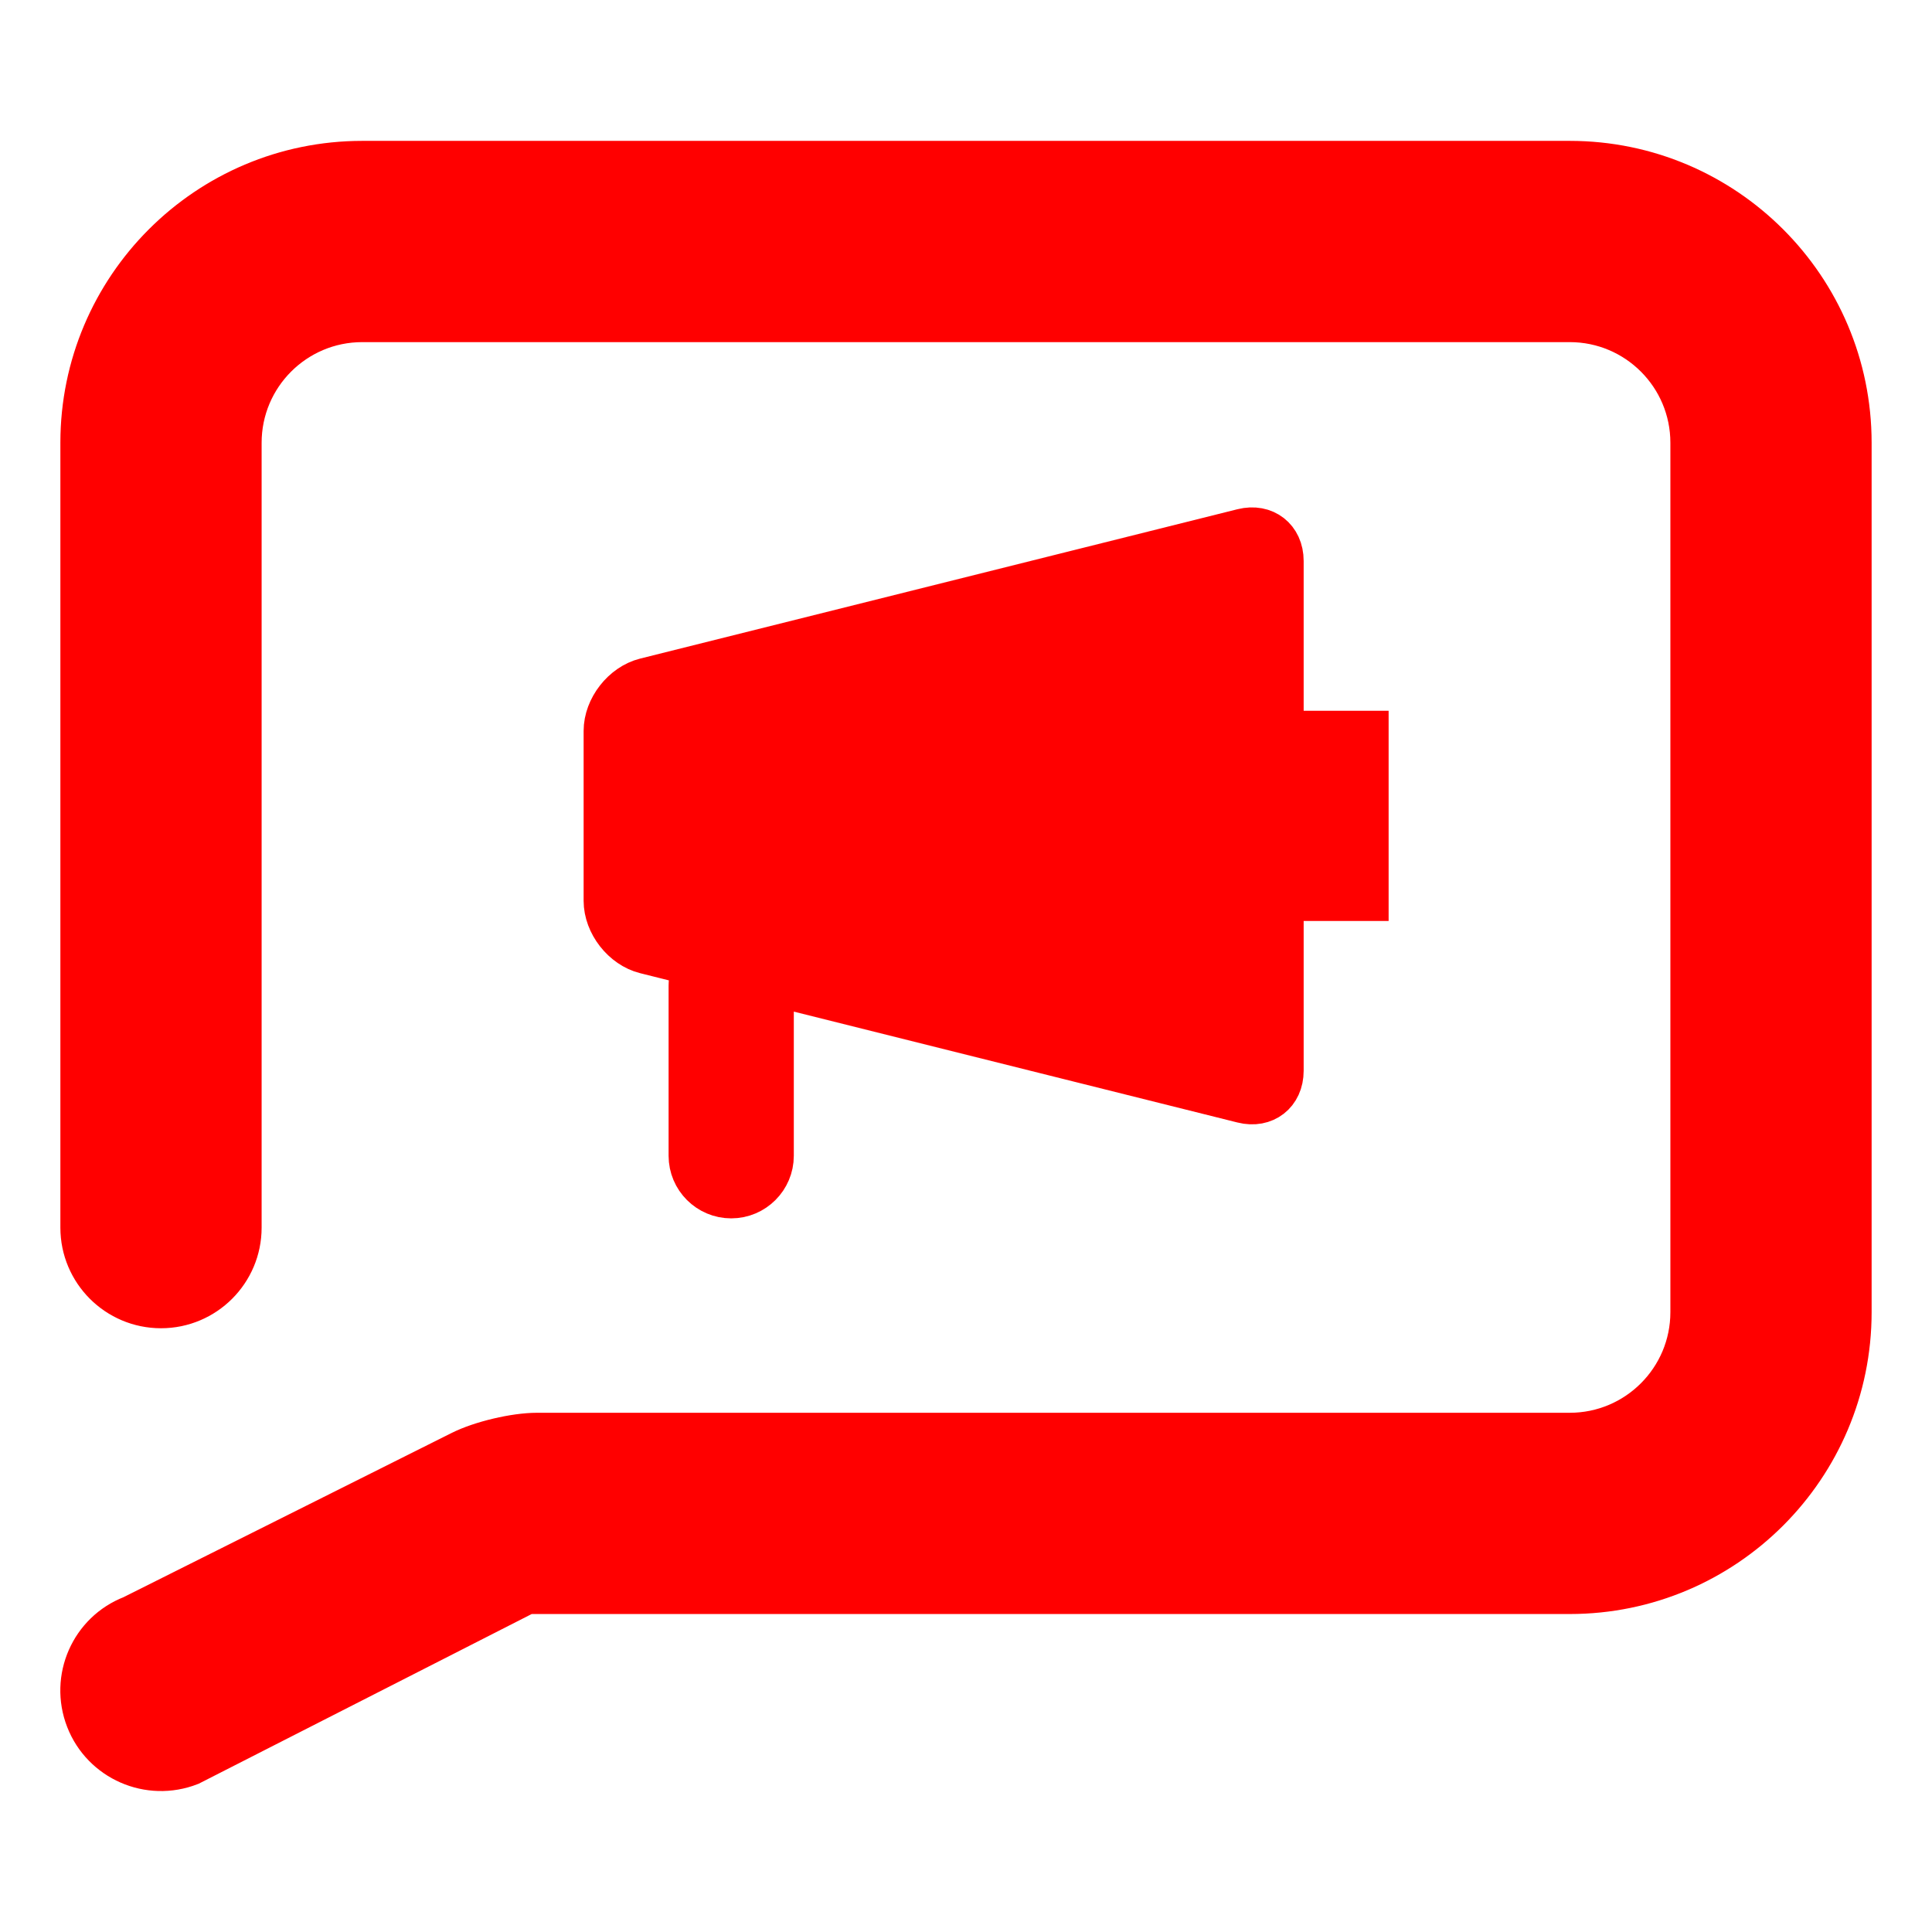 <?xml version="1.0" encoding="UTF-8" standalone="no"?><!-- Generator: Gravit.io --><svg xmlns="http://www.w3.org/2000/svg" xmlns:xlink="http://www.w3.org/1999/xlink" style="isolation:isolate" viewBox="0 0 48 48" width="48pt" height="48pt"><linearGradient id="_lgradient_15" x1="0" y1="0.5" x2="1" y2="0.5" gradientTransform="matrix(44.002,0,0,39.998,1.998,4)" gradientUnits="userSpaceOnUse"><stop offset="0%" stop-opacity="1" style="stop-color:rgb(255,0,0)"/><stop offset="98.261%" stop-opacity="1" style="stop-color:rgb(255,0,0)"/></linearGradient><linearGradient id="_lgradient_16" x1="0" y1="0.5" x2="1" y2="0.5"><stop offset="0%" stop-opacity="1" style="stop-color:rgb(255,0,0)"/><stop offset="98.261%" stop-opacity="1" style="stop-color:rgb(255,0,0)"/></linearGradient><path d=" M 19.222 24.493 L 30.865 27.403 C 31.43 27.545 31.889 27.186 31.889 26.604 L 31.889 22.381 L 34 22.381 L 34 18.159 L 31.889 18.159 L 31.889 13.937 C 31.889 13.354 31.43 12.996 30.865 13.137 L 16.024 16.848 C 15.459 16.989 15 17.577 15 18.159 L 15 22.381 C 15 22.964 15.459 23.552 16.024 23.693 L 17.235 23.996 C 17.156 24.144 17.111 24.313 17.111 24.493 L 17.111 28.715 C 17.111 29.297 17.584 29.77 18.167 29.77 L 18.167 29.77 C 18.749 29.77 19.222 29.297 19.222 28.715 L 19.222 24.493 L 19.222 24.493 Z  M 6 30.5 L 6 30.5 C 6 31.604 5.104 32.5 4 32.5 L 4 32.5 C 2.896 32.5 2 31.604 2 30.5 L 2 30.5 L 2 11 C 2 7.137 5.137 4 9 4 L 39 4 C 42.863 4 46 7.137 46 11 L 46 32.6 C 46 36.463 42.863 39.6 39 39.6 L 13.09 39.6 L 4.73 43.86 L 4.73 43.86 C 3.698 44.263 2.535 43.754 2.135 42.725 L 2.135 42.725 C 1.735 41.696 2.243 40.537 3.27 40.14 L 3.27 40.14 L 11.446 36.048 C 11.939 35.801 12.788 35.6 13.34 35.6 L 39 35.6 C 40.656 35.6 42 34.256 42 32.6 L 42 11 C 42 9.344 40.656 8 39 8 L 9 8 C 7.344 8 6 9.344 6 11 L 6 30.5 Z " fill-rule="evenodd" fill="url(#_lgradient_15)" vector-effect="non-scaling-stroke" stroke-width="1" stroke="url(#_lgradient_16)" stroke-linejoin="miter" stroke-linecap="square" stroke-miterlimit="3"/></svg>